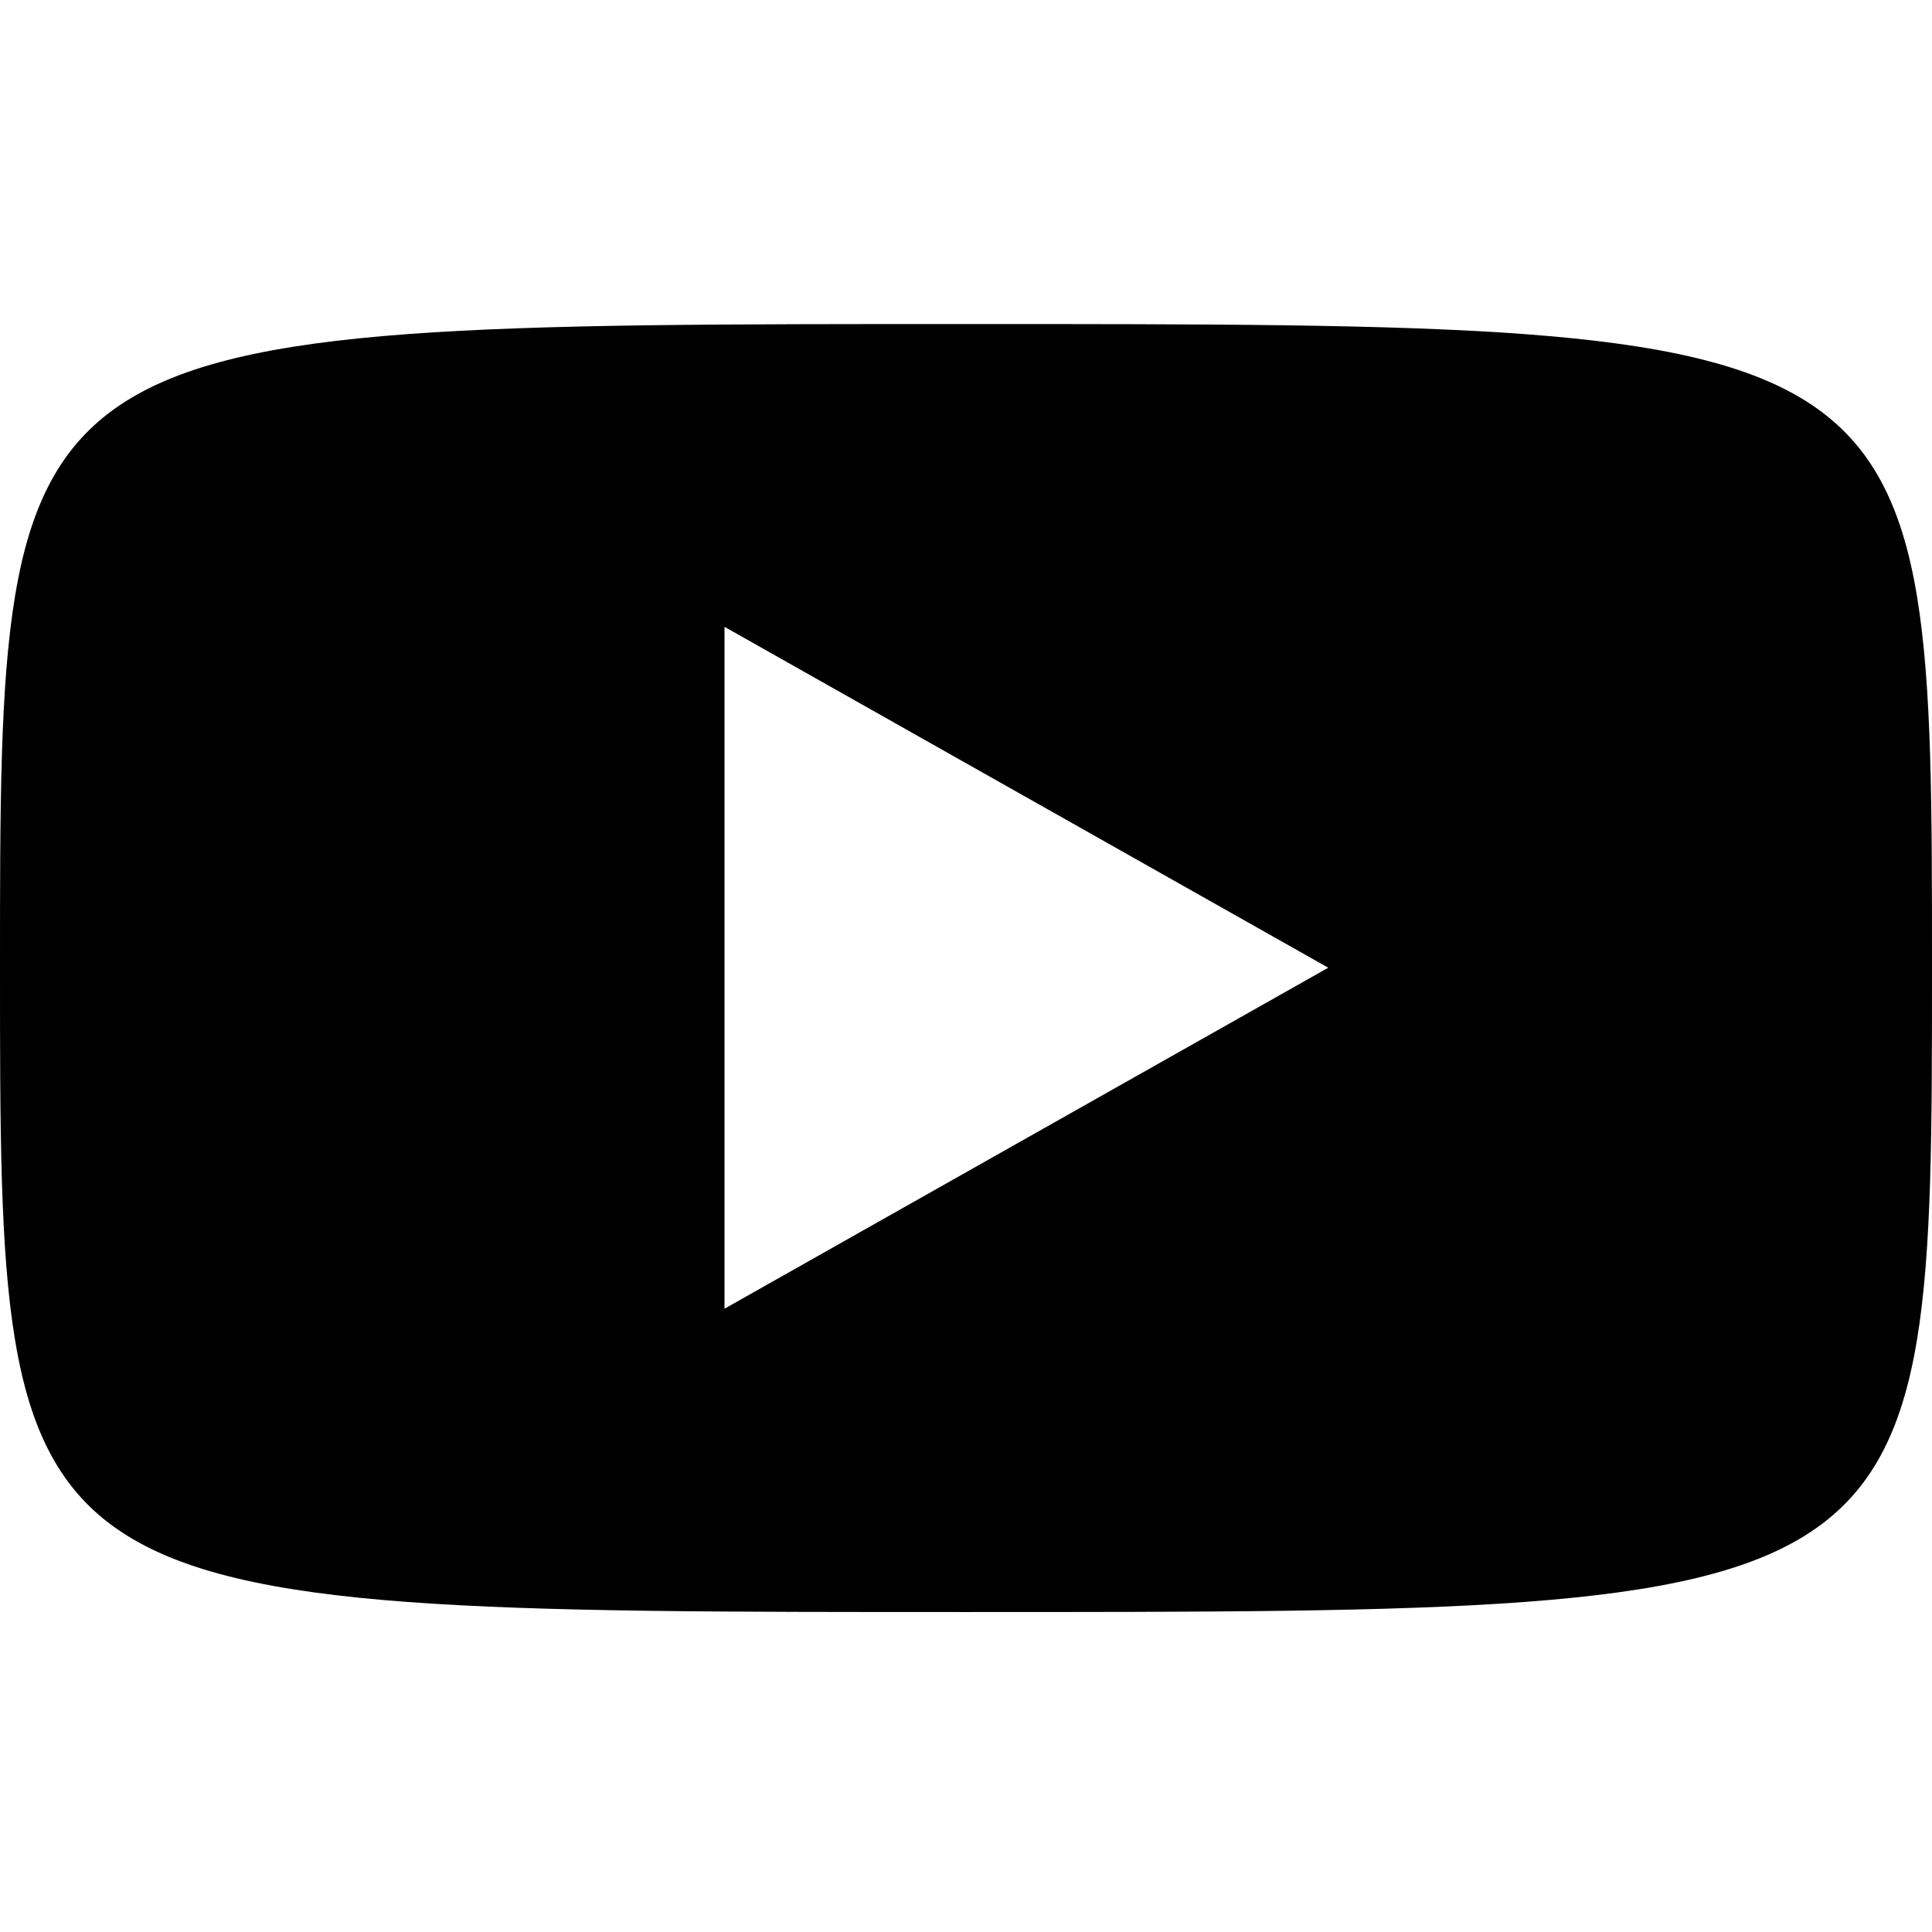 <svg xmlns="http://www.w3.org/2000/svg" width="18" height="18" viewBox="0 0 18 18">
  <defs>
    <style>
      .cls-1 {
        fill-rule: evenodd;
      }
    </style>
  </defs>
  <path id="youtube" class="cls-1" d="M9,3.019c-9,0-9,0-9,6s0,6,9,6,9,0,9-6S18,3.019,9,3.019Zm-2.25,9.174V5.84l5.625,3.176Z"/>
</svg>
